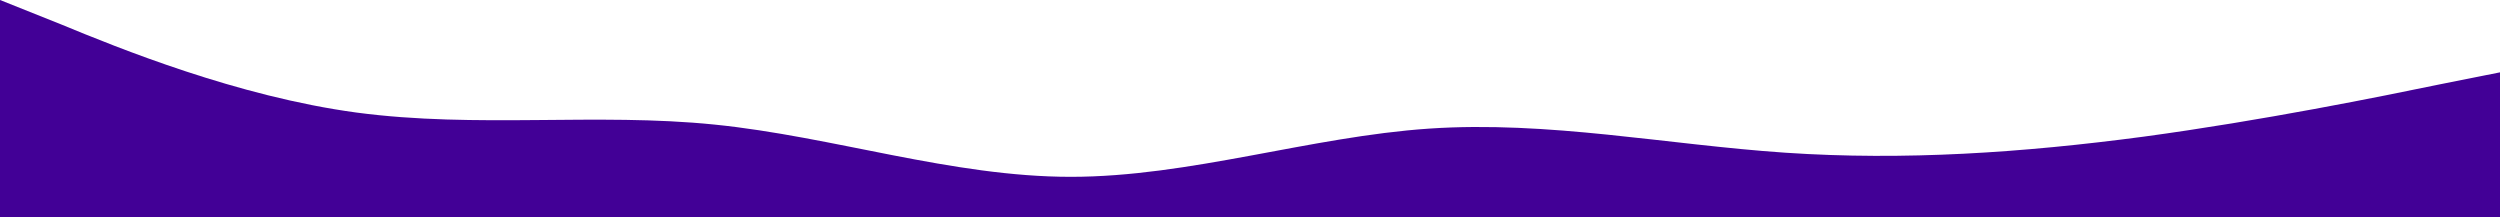 <svg width="1440" height="125" preserveAspectRatio="none" viewBox="0 0 1440 125" fill="none" xmlns="http://www.w3.org/2000/svg">
<path fill-rule="evenodd" clip-rule="evenodd" d="M0 0L34.8 13.889C68.4 27.778 136.8 55.556 205.2 64.815C274.8 74.074 343.2 64.815 411.6 71.759C480 78.704 548.4 101.852 616.8 101.852C685.2 101.852 754.8 78.704 823.2 74.074C891.6 69.444 960 83.333 1028.4 87.963C1096.8 92.593 1165.2 87.963 1234.8 78.704C1303.2 69.444 1371.6 55.556 1405.2 48.611L1440 41.667V125H1405.2C1371.6 125 1303.2 125 1234.8 125C1165.2 125 1096.8 125 1028.4 125C960 125 891.6 125 823.2 125C754.8 125 685.2 125 616.8 125C548.4 125 480 125 411.6 125C343.2 125 274.8 125 205.2 125C136.8 125 68.4 125 34.8 125H0V0Z" fill="#420096"/>
</svg>
